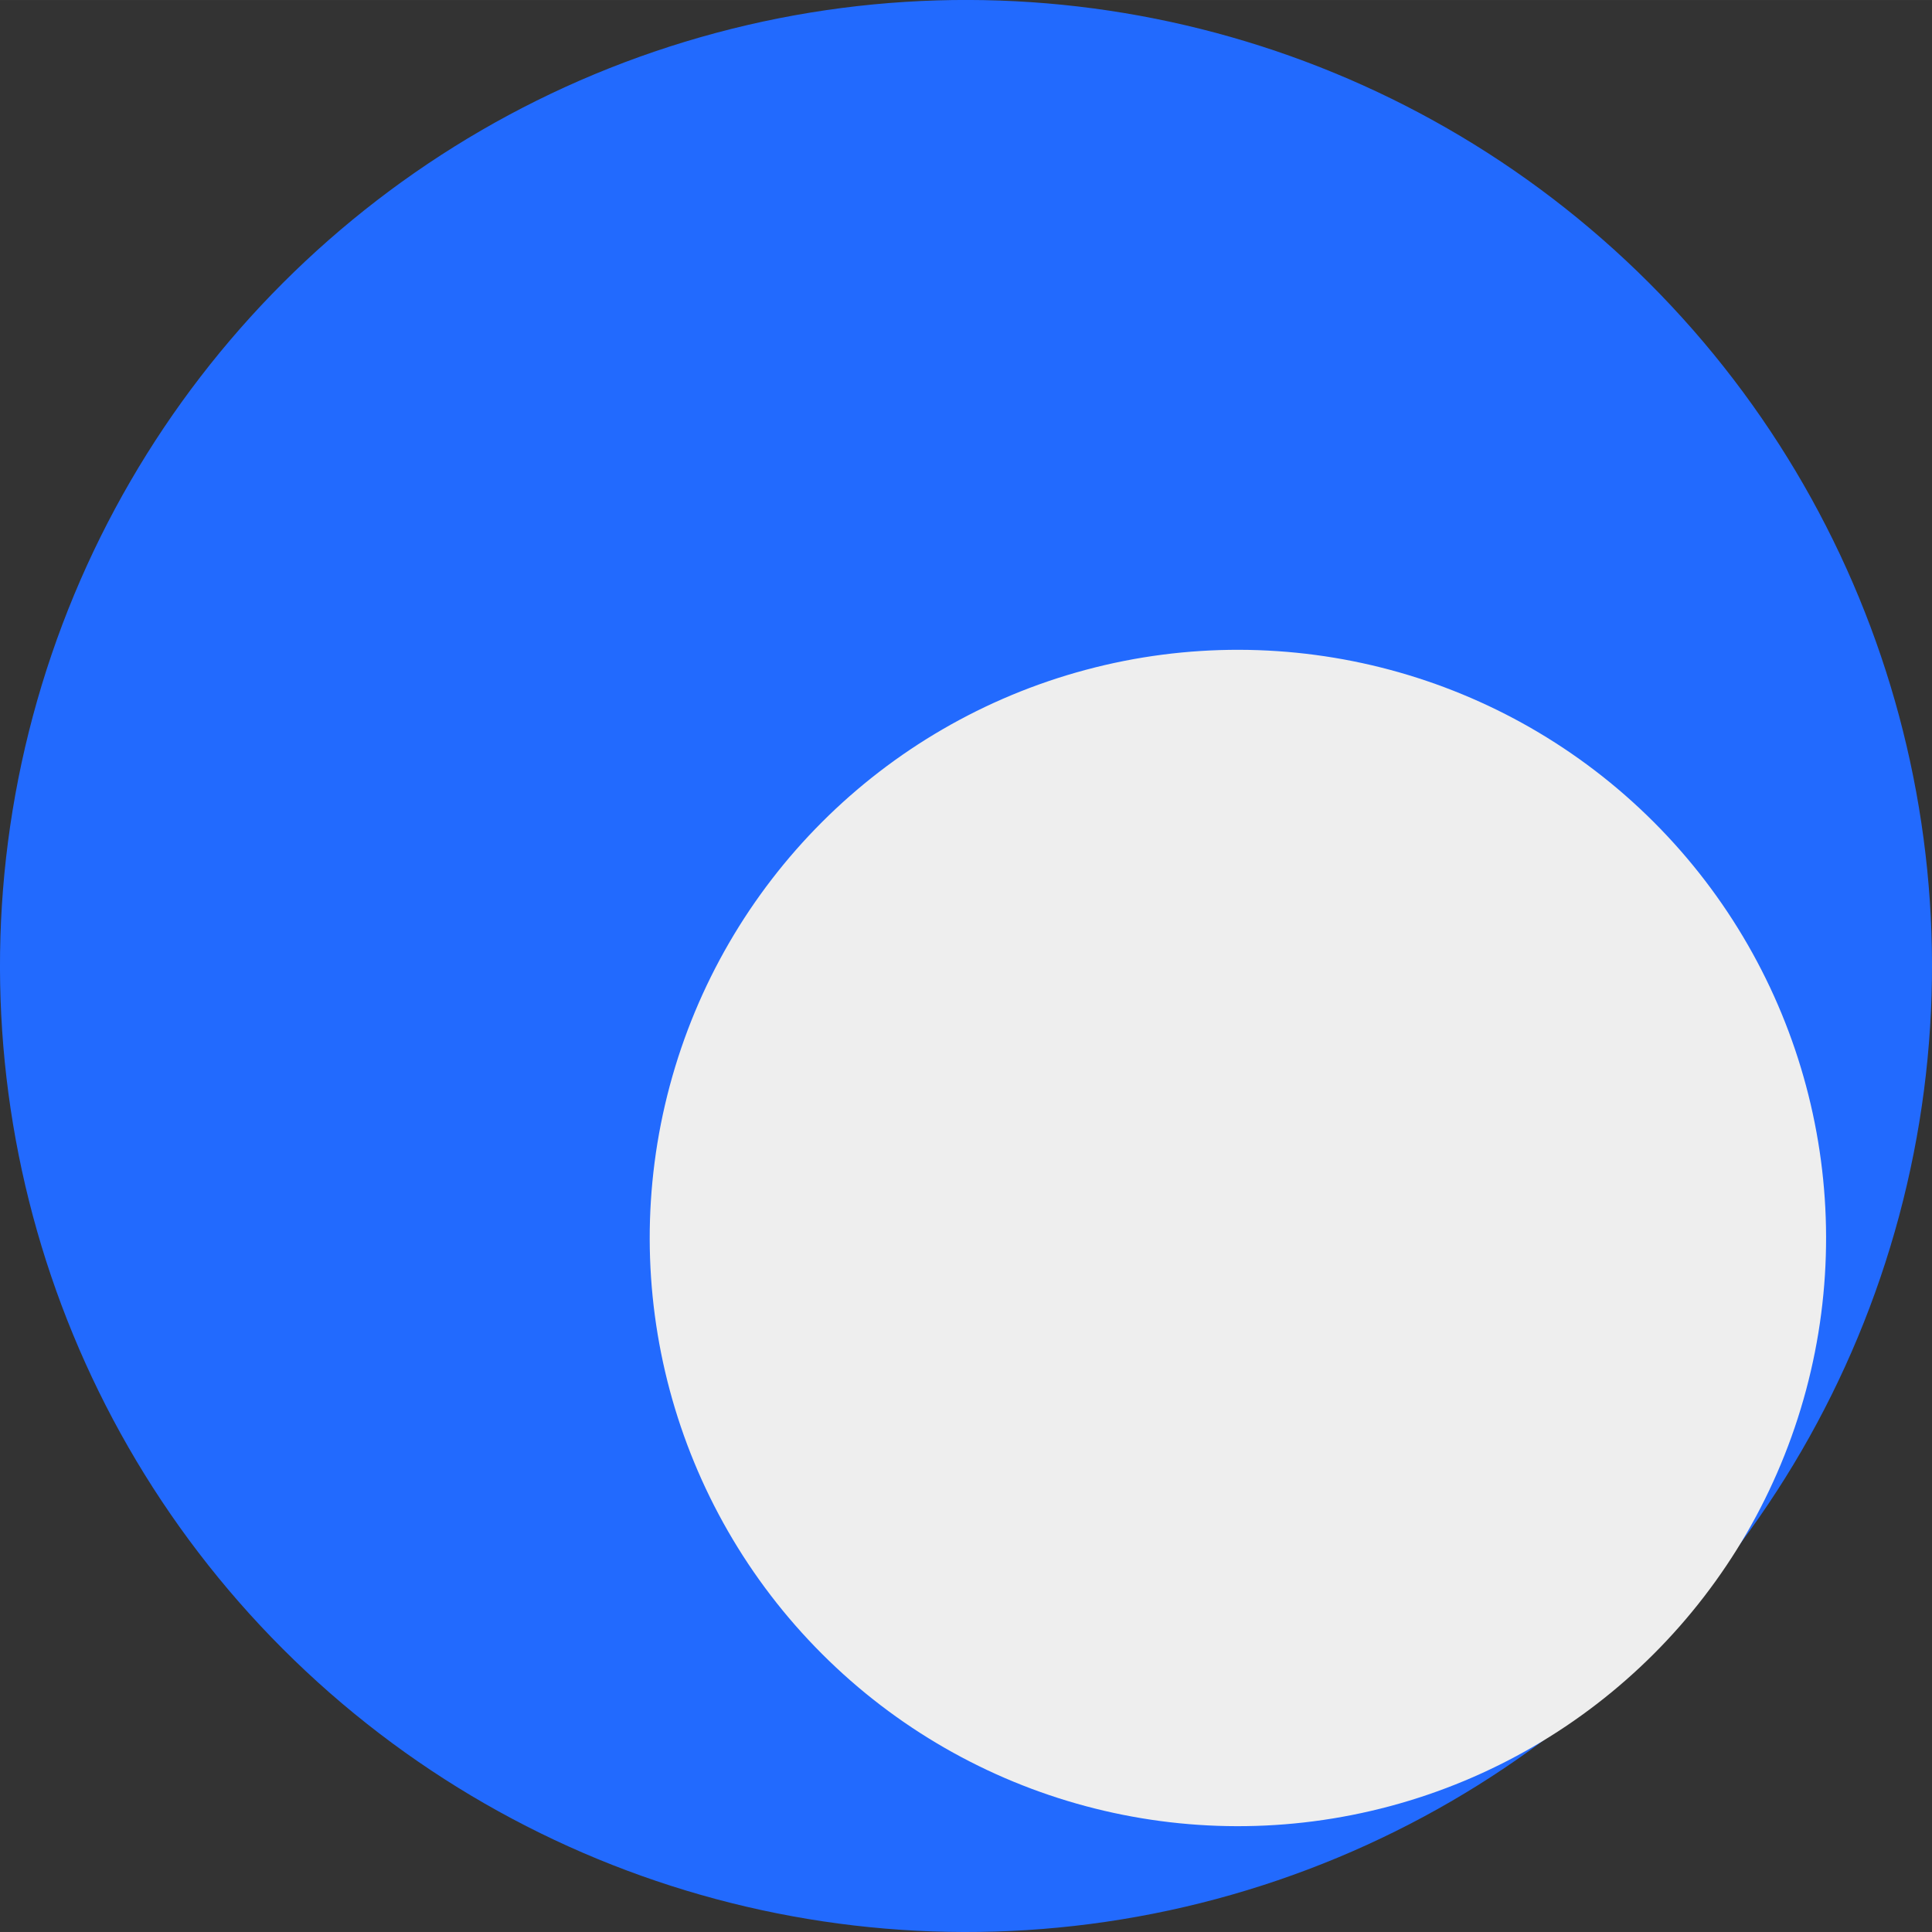 <svg xmlns="http://www.w3.org/2000/svg" height="93.591mm" width="93.591mm" version="1.1" viewBox="0 0 93.592 93.591">
	<rect x="0" y="0" width="93.592" height="93.591" fill="#333333" stroke="none"/>
	<circle stroke-width=".164" transform="rotate(-45)" cy="66.179" cx=".001" r="46.796" fill="#226afe"/>
	<circle stroke-width=".1" transform="rotate(-45)" cy="84.81" cx="-.003" r="28.493" fill="#eee"/>
</svg>
